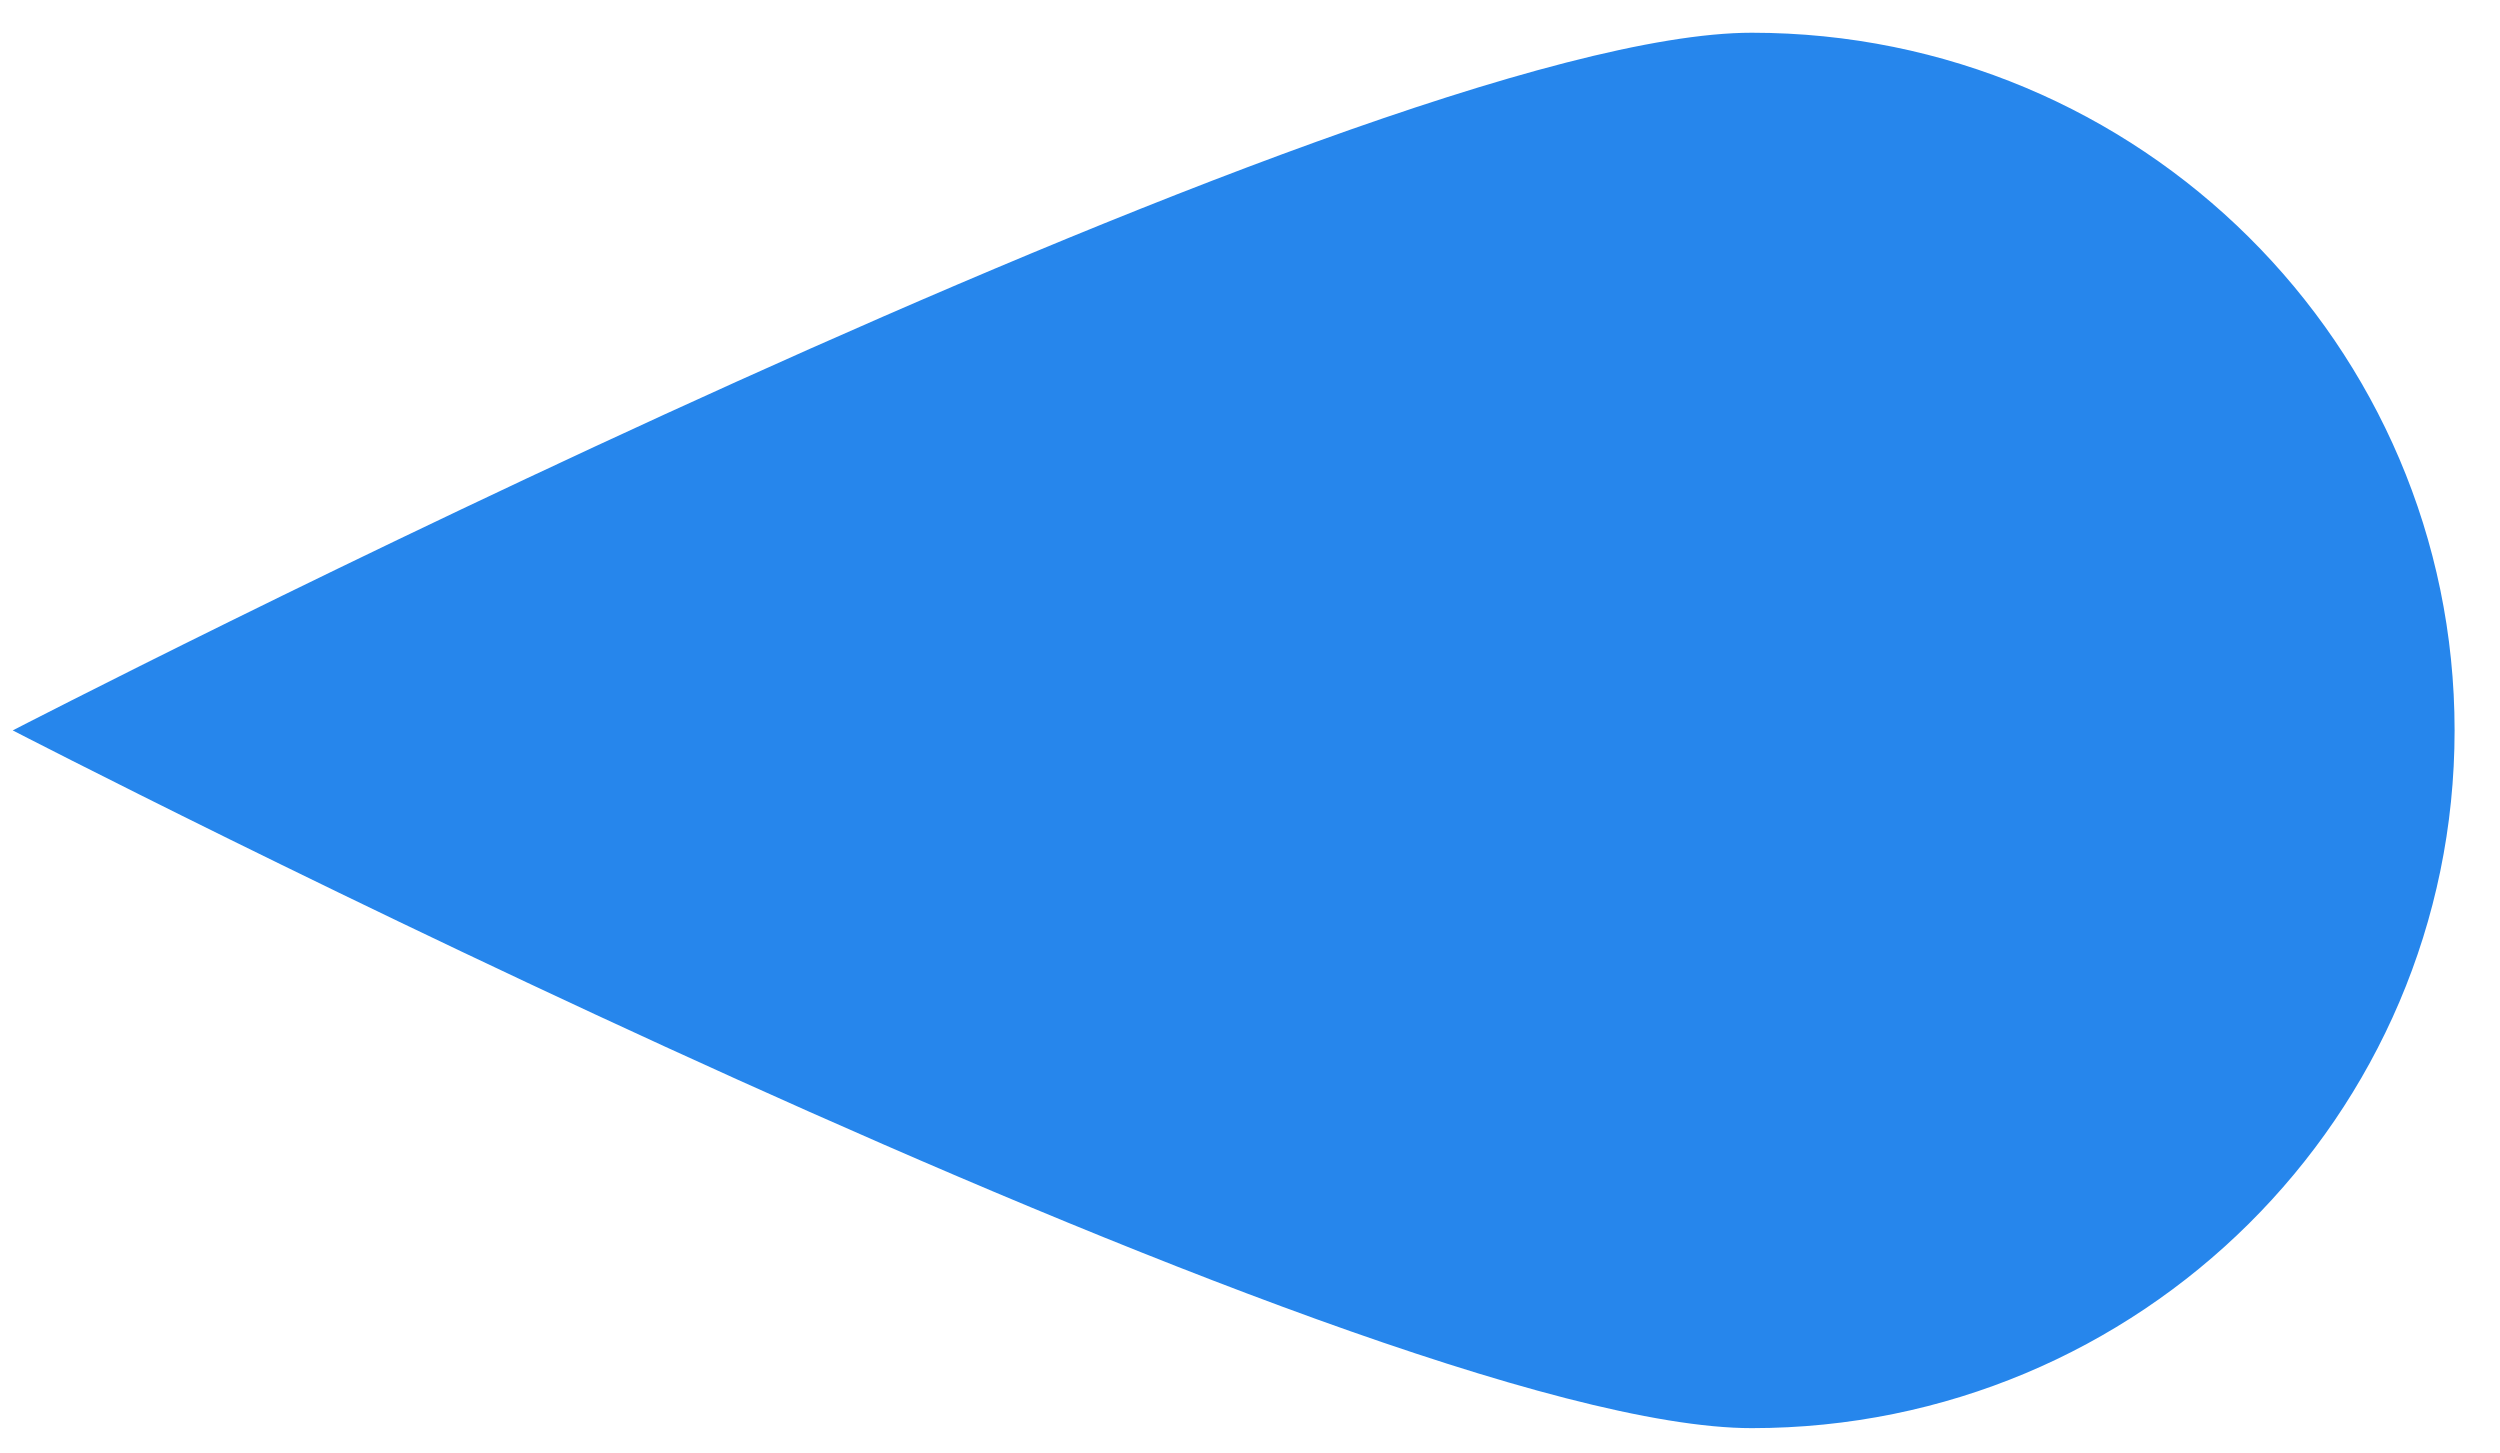 <svg width="43" height="25" viewBox="0 0 43 25" fill="none" xmlns="http://www.w3.org/2000/svg">
<path d="M0.219 12.563C0.219 12.563 23.457 0.563 30.132 0.563C36.807 0.563 42.219 5.936 42.219 12.563C42.219 19.191 36.807 24.564 30.132 24.564C23.457 24.564 0.219 12.563 0.219 12.563Z" fill="#2686EC"/>
</svg>
